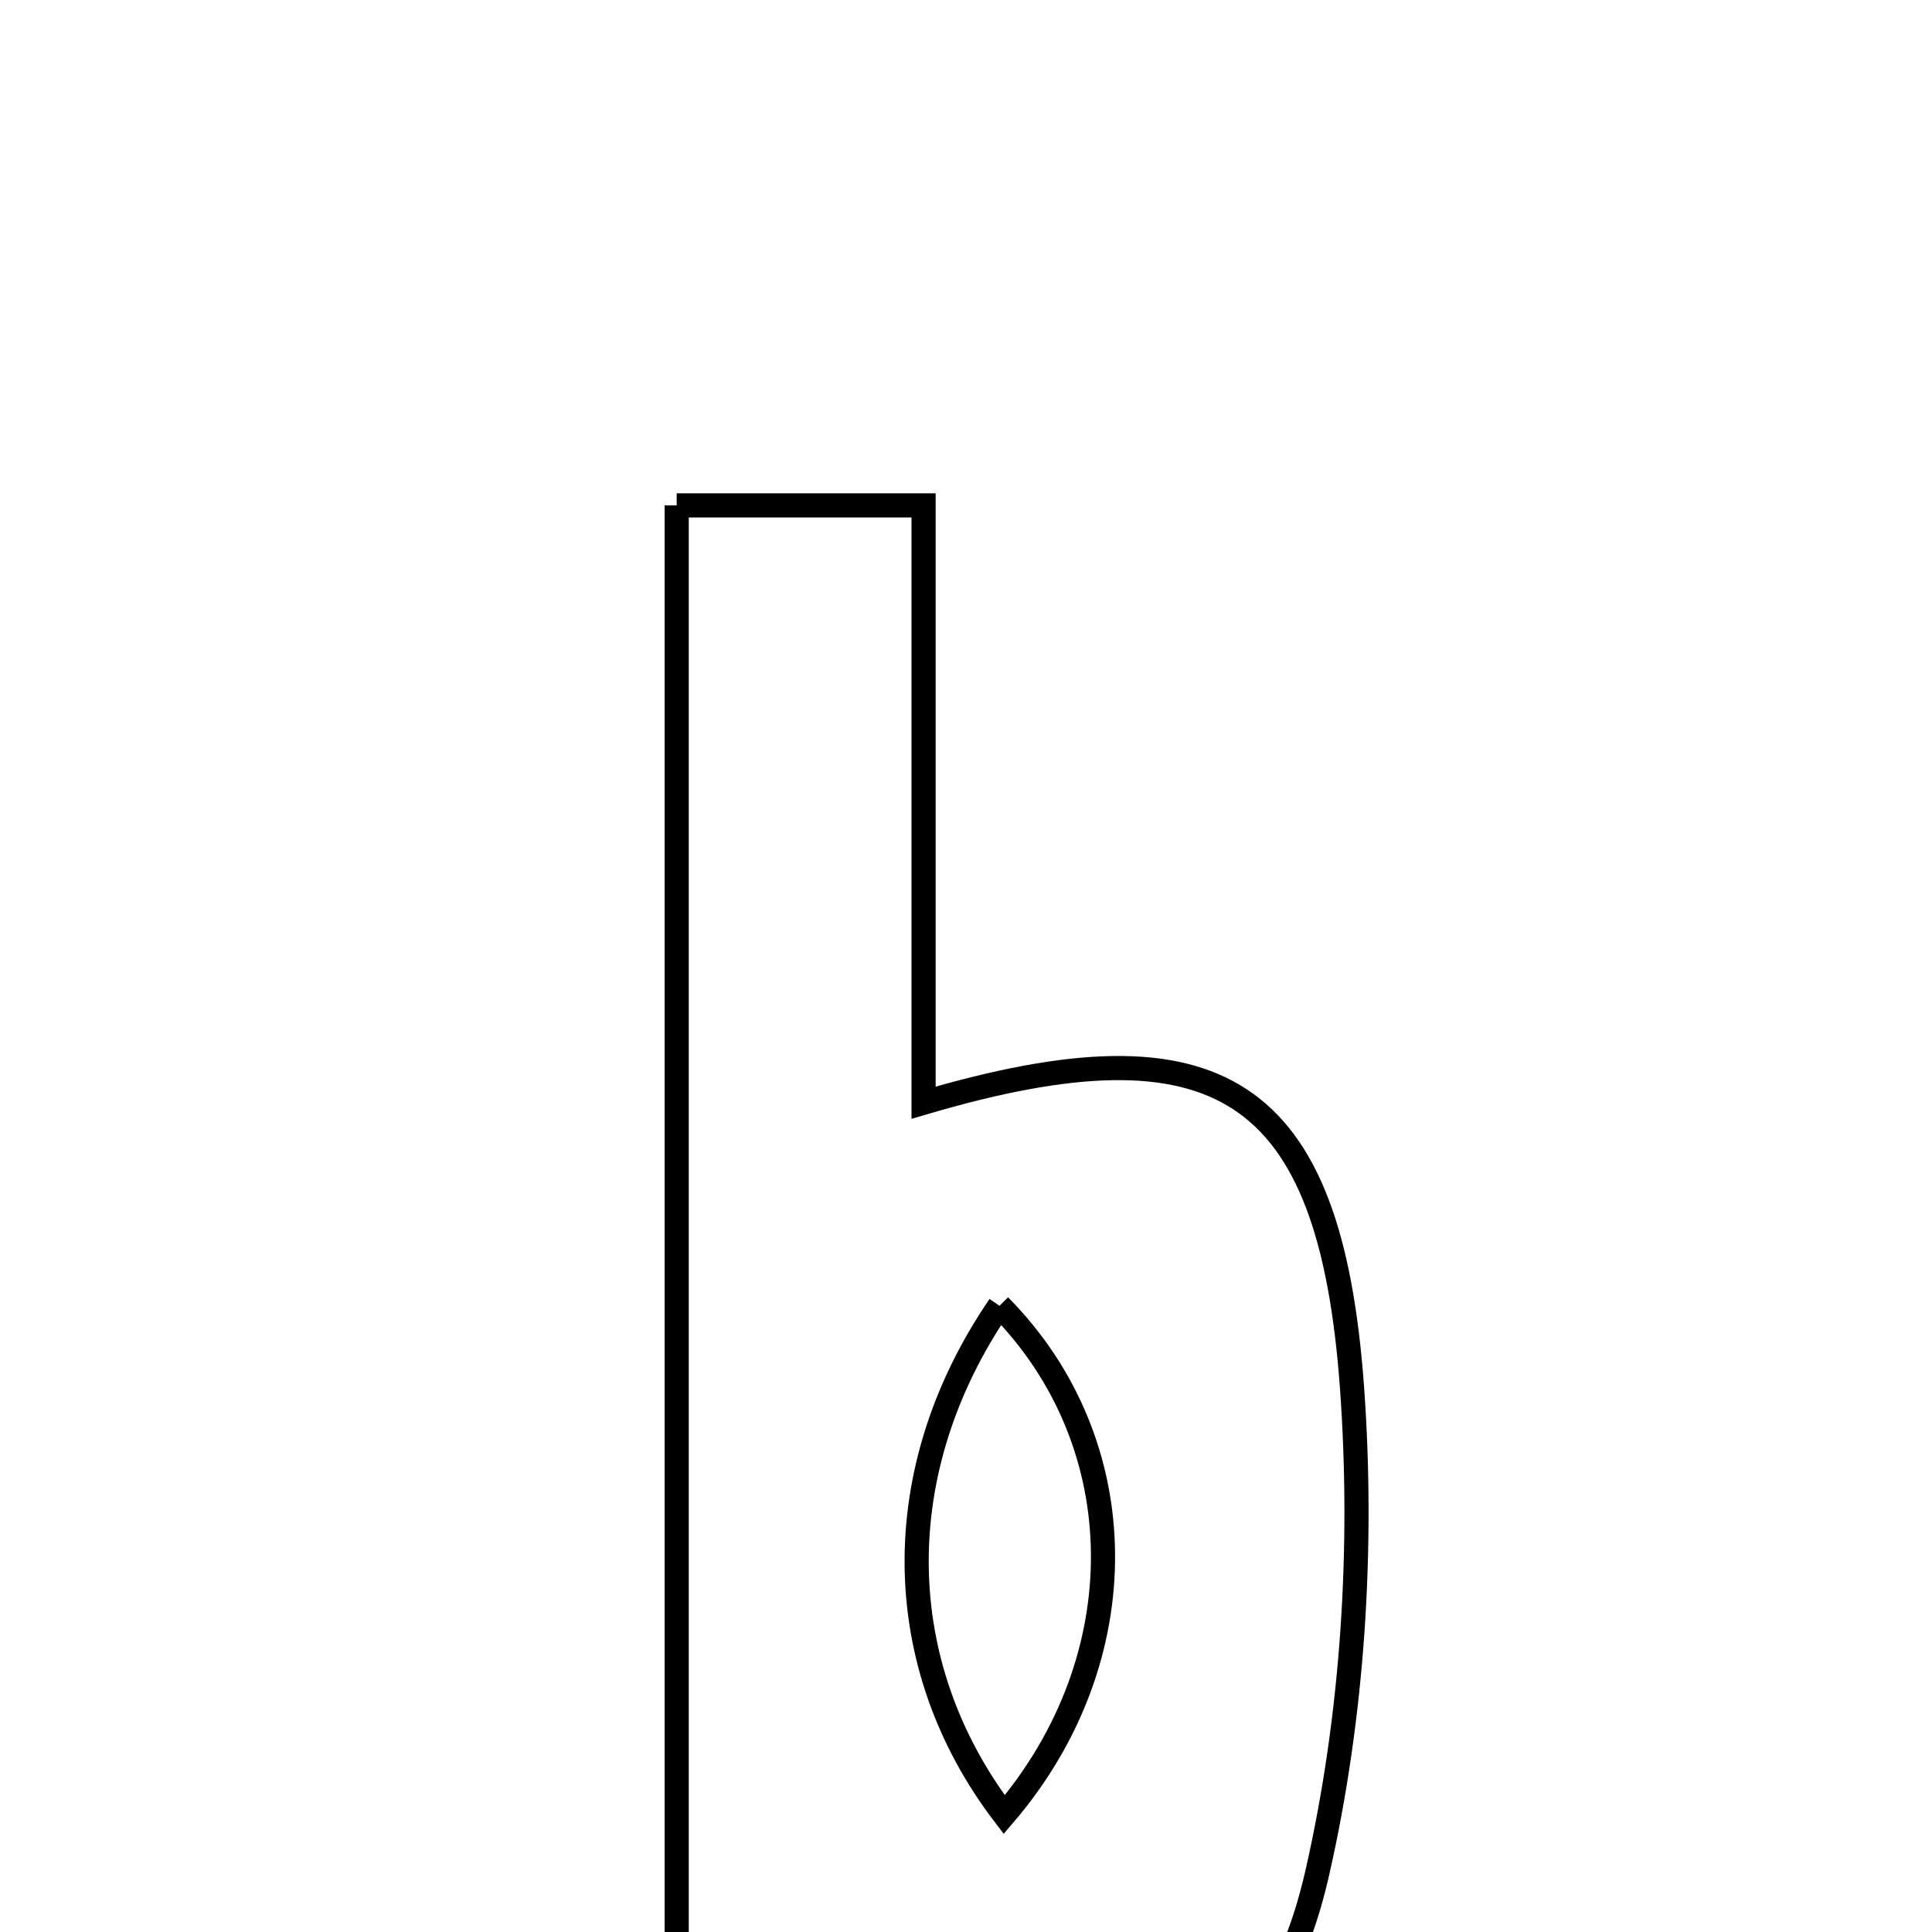<svg xmlns="http://www.w3.org/2000/svg" viewBox="0.0 0.0 24.0 24.0" height="200px" width="200px"><path fill="none" stroke="black" stroke-width=".3" stroke-opacity="1.0"  filling="0" d="M8.406 6.278 C9.409 6.278 10.326 6.278 11.473 6.278 C11.473 8.749 11.473 11.192 11.473 13.698 C15.137 12.618 16.523 13.491 16.795 17.234 C16.939 19.226 16.808 21.311 16.366 23.255 C15.848 25.534 14.762 25.795 12.47 25.214 C11.275 24.911 9.939 25.161 8.406 25.161 C8.406 18.761 8.406 12.601 8.406 6.278"></path>
<path fill="none" stroke="black" stroke-width=".3" stroke-opacity="1.0"  filling="0" d="M12.416 16.221 C11.023 18.258 11.046 20.67 12.475 22.542 C14.133 20.606 14.108 17.929 12.416 16.221"></path></svg>